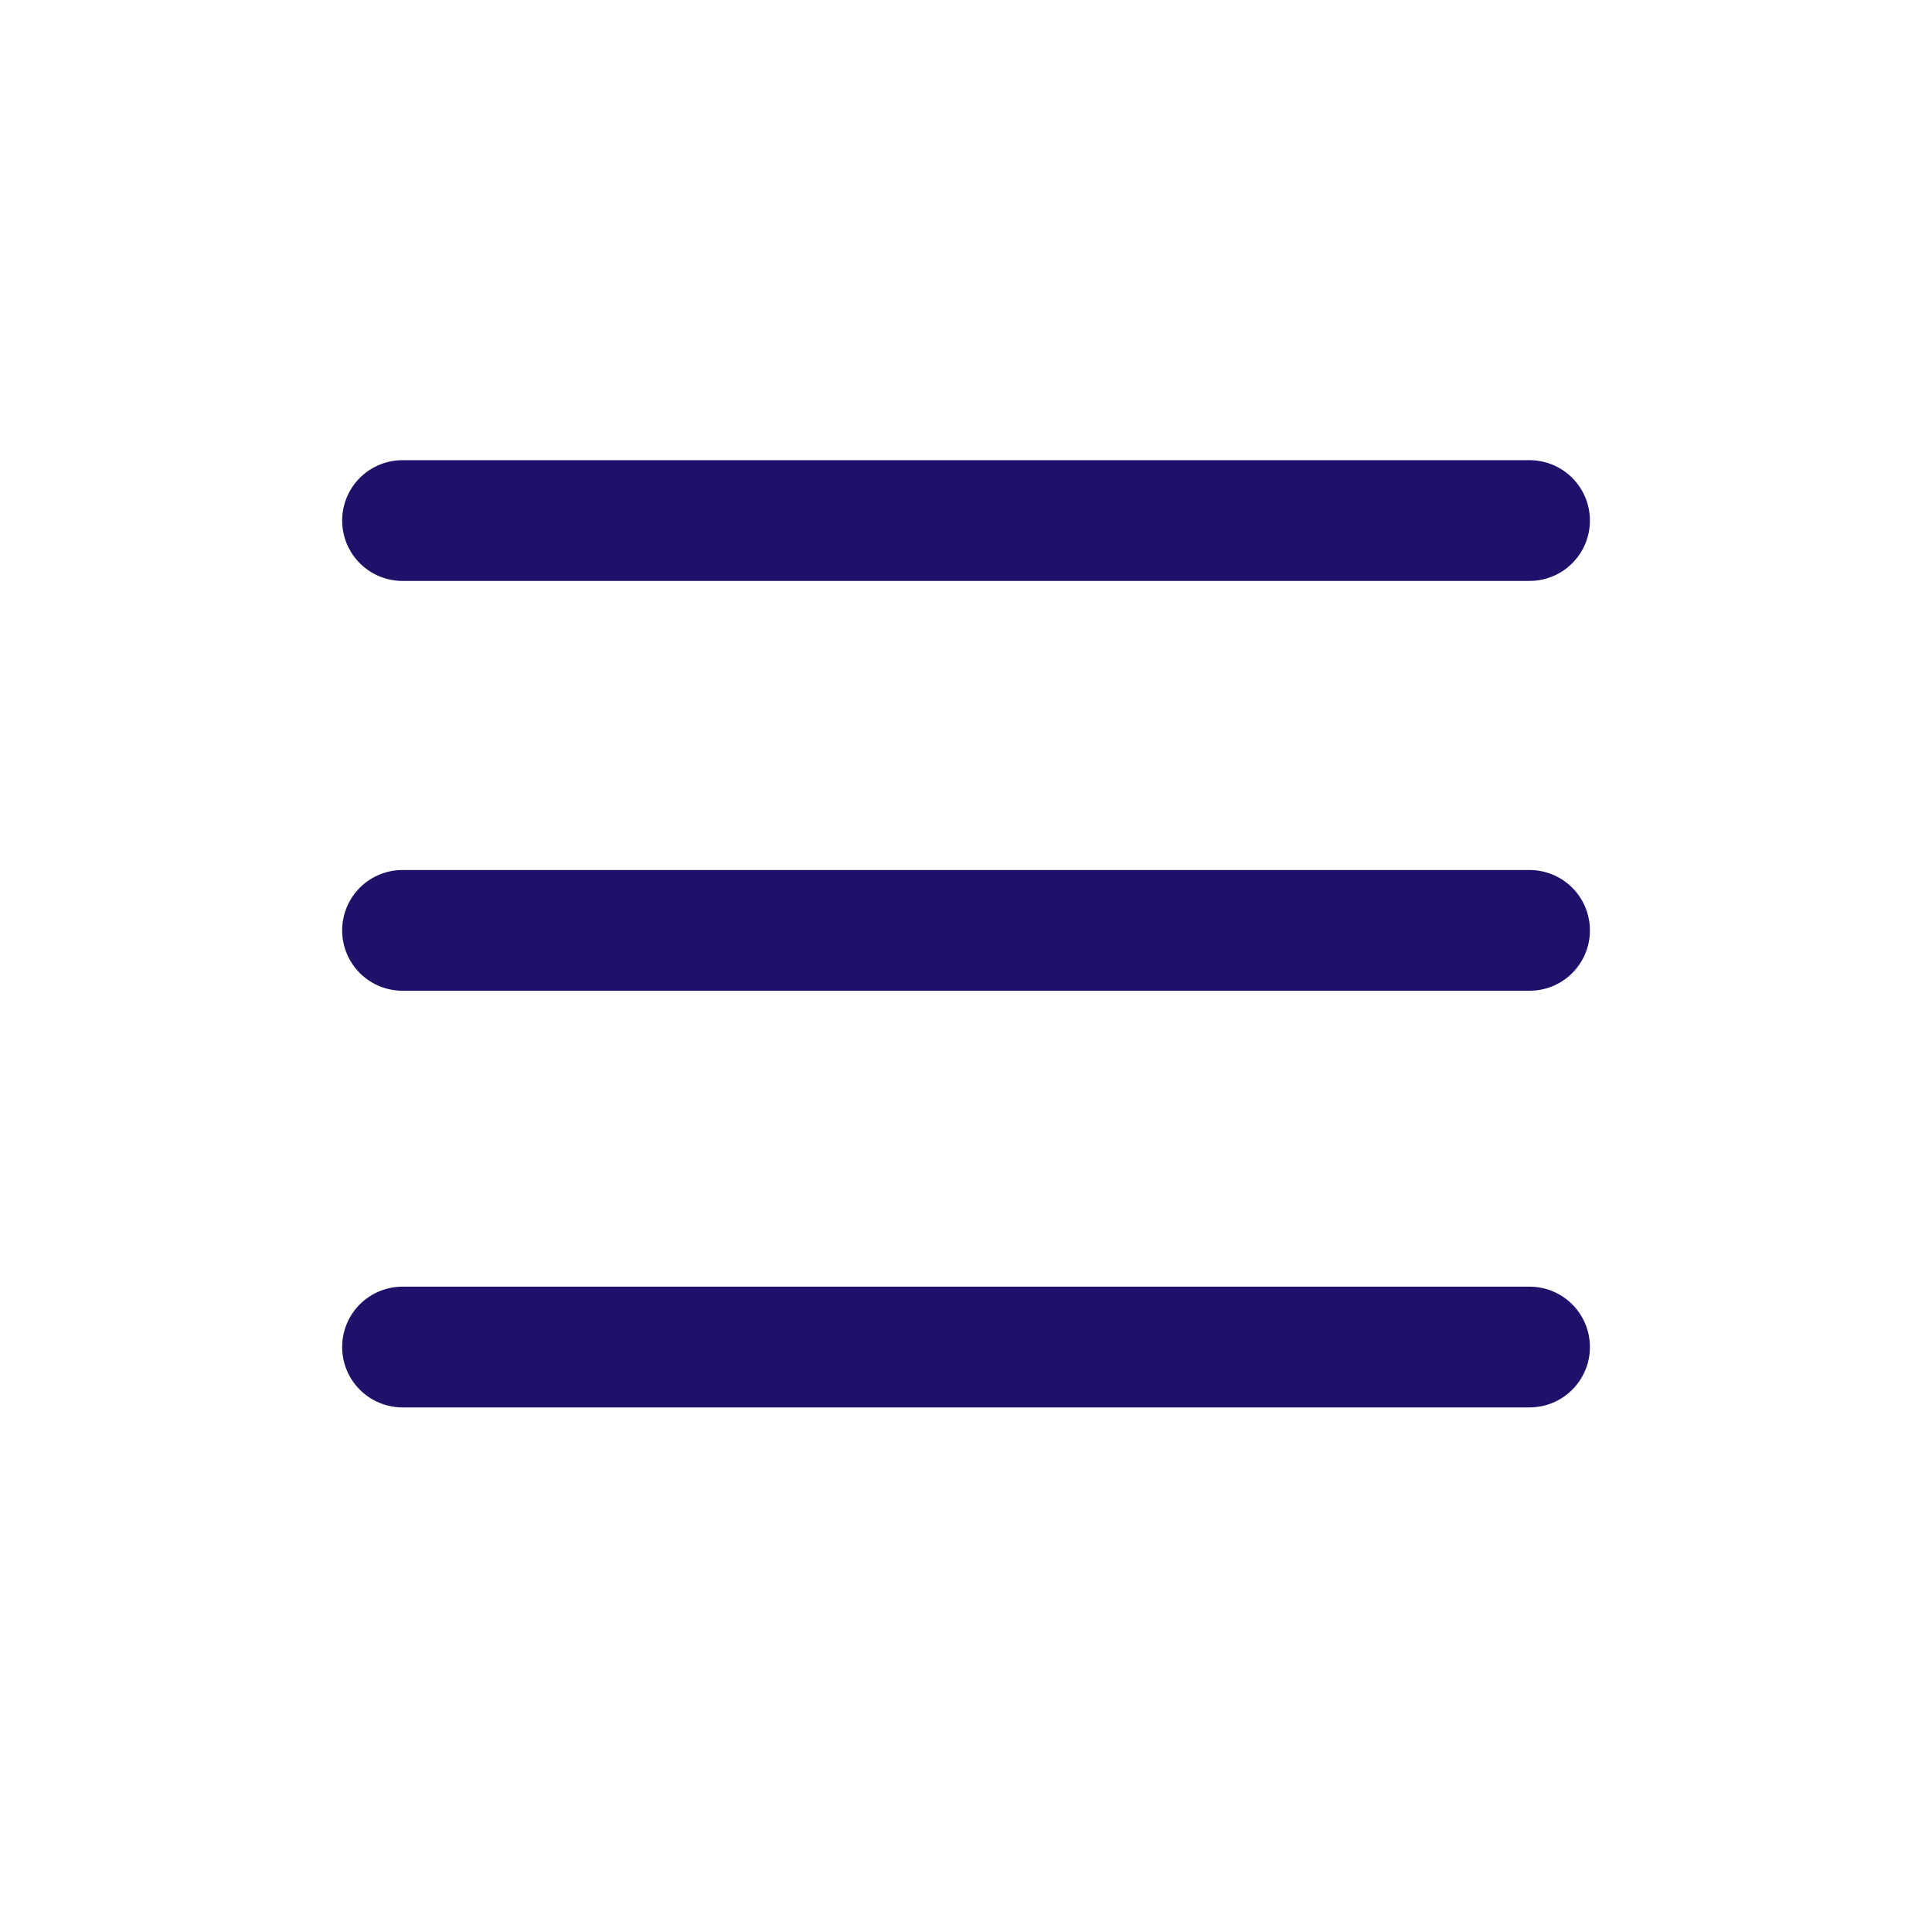 <?xml version="1.0" encoding="UTF-8"?>
<svg width="32px" height="32px" viewBox="0 0 32 32" version="1.1" xmlns="http://www.w3.org/2000/svg" xmlns:xlink="http://www.w3.org/1999/xlink">
    <title>icone/32x32/menu_open_32_purple</title>
    <g id="icone/32x32/menu_open_32_purple" stroke="none" stroke-width="1" fill="none" fill-rule="evenodd" stroke-linecap="round">
        <g id="Menu_icone" transform="translate(6.667, 8)" stroke="#1E1169" stroke-width="2">
            <line x1="0" y1="0.622" x2="18.667" y2="0.622" id="Line-2"></line>
            <line x1="0" y1="7.41" x2="18.667" y2="7.41" id="Line-2"></line>
            <line x1="0" y1="14.311" x2="18.667" y2="14.311" id="Line-2"></line>
        </g>
    </g>
</svg>
